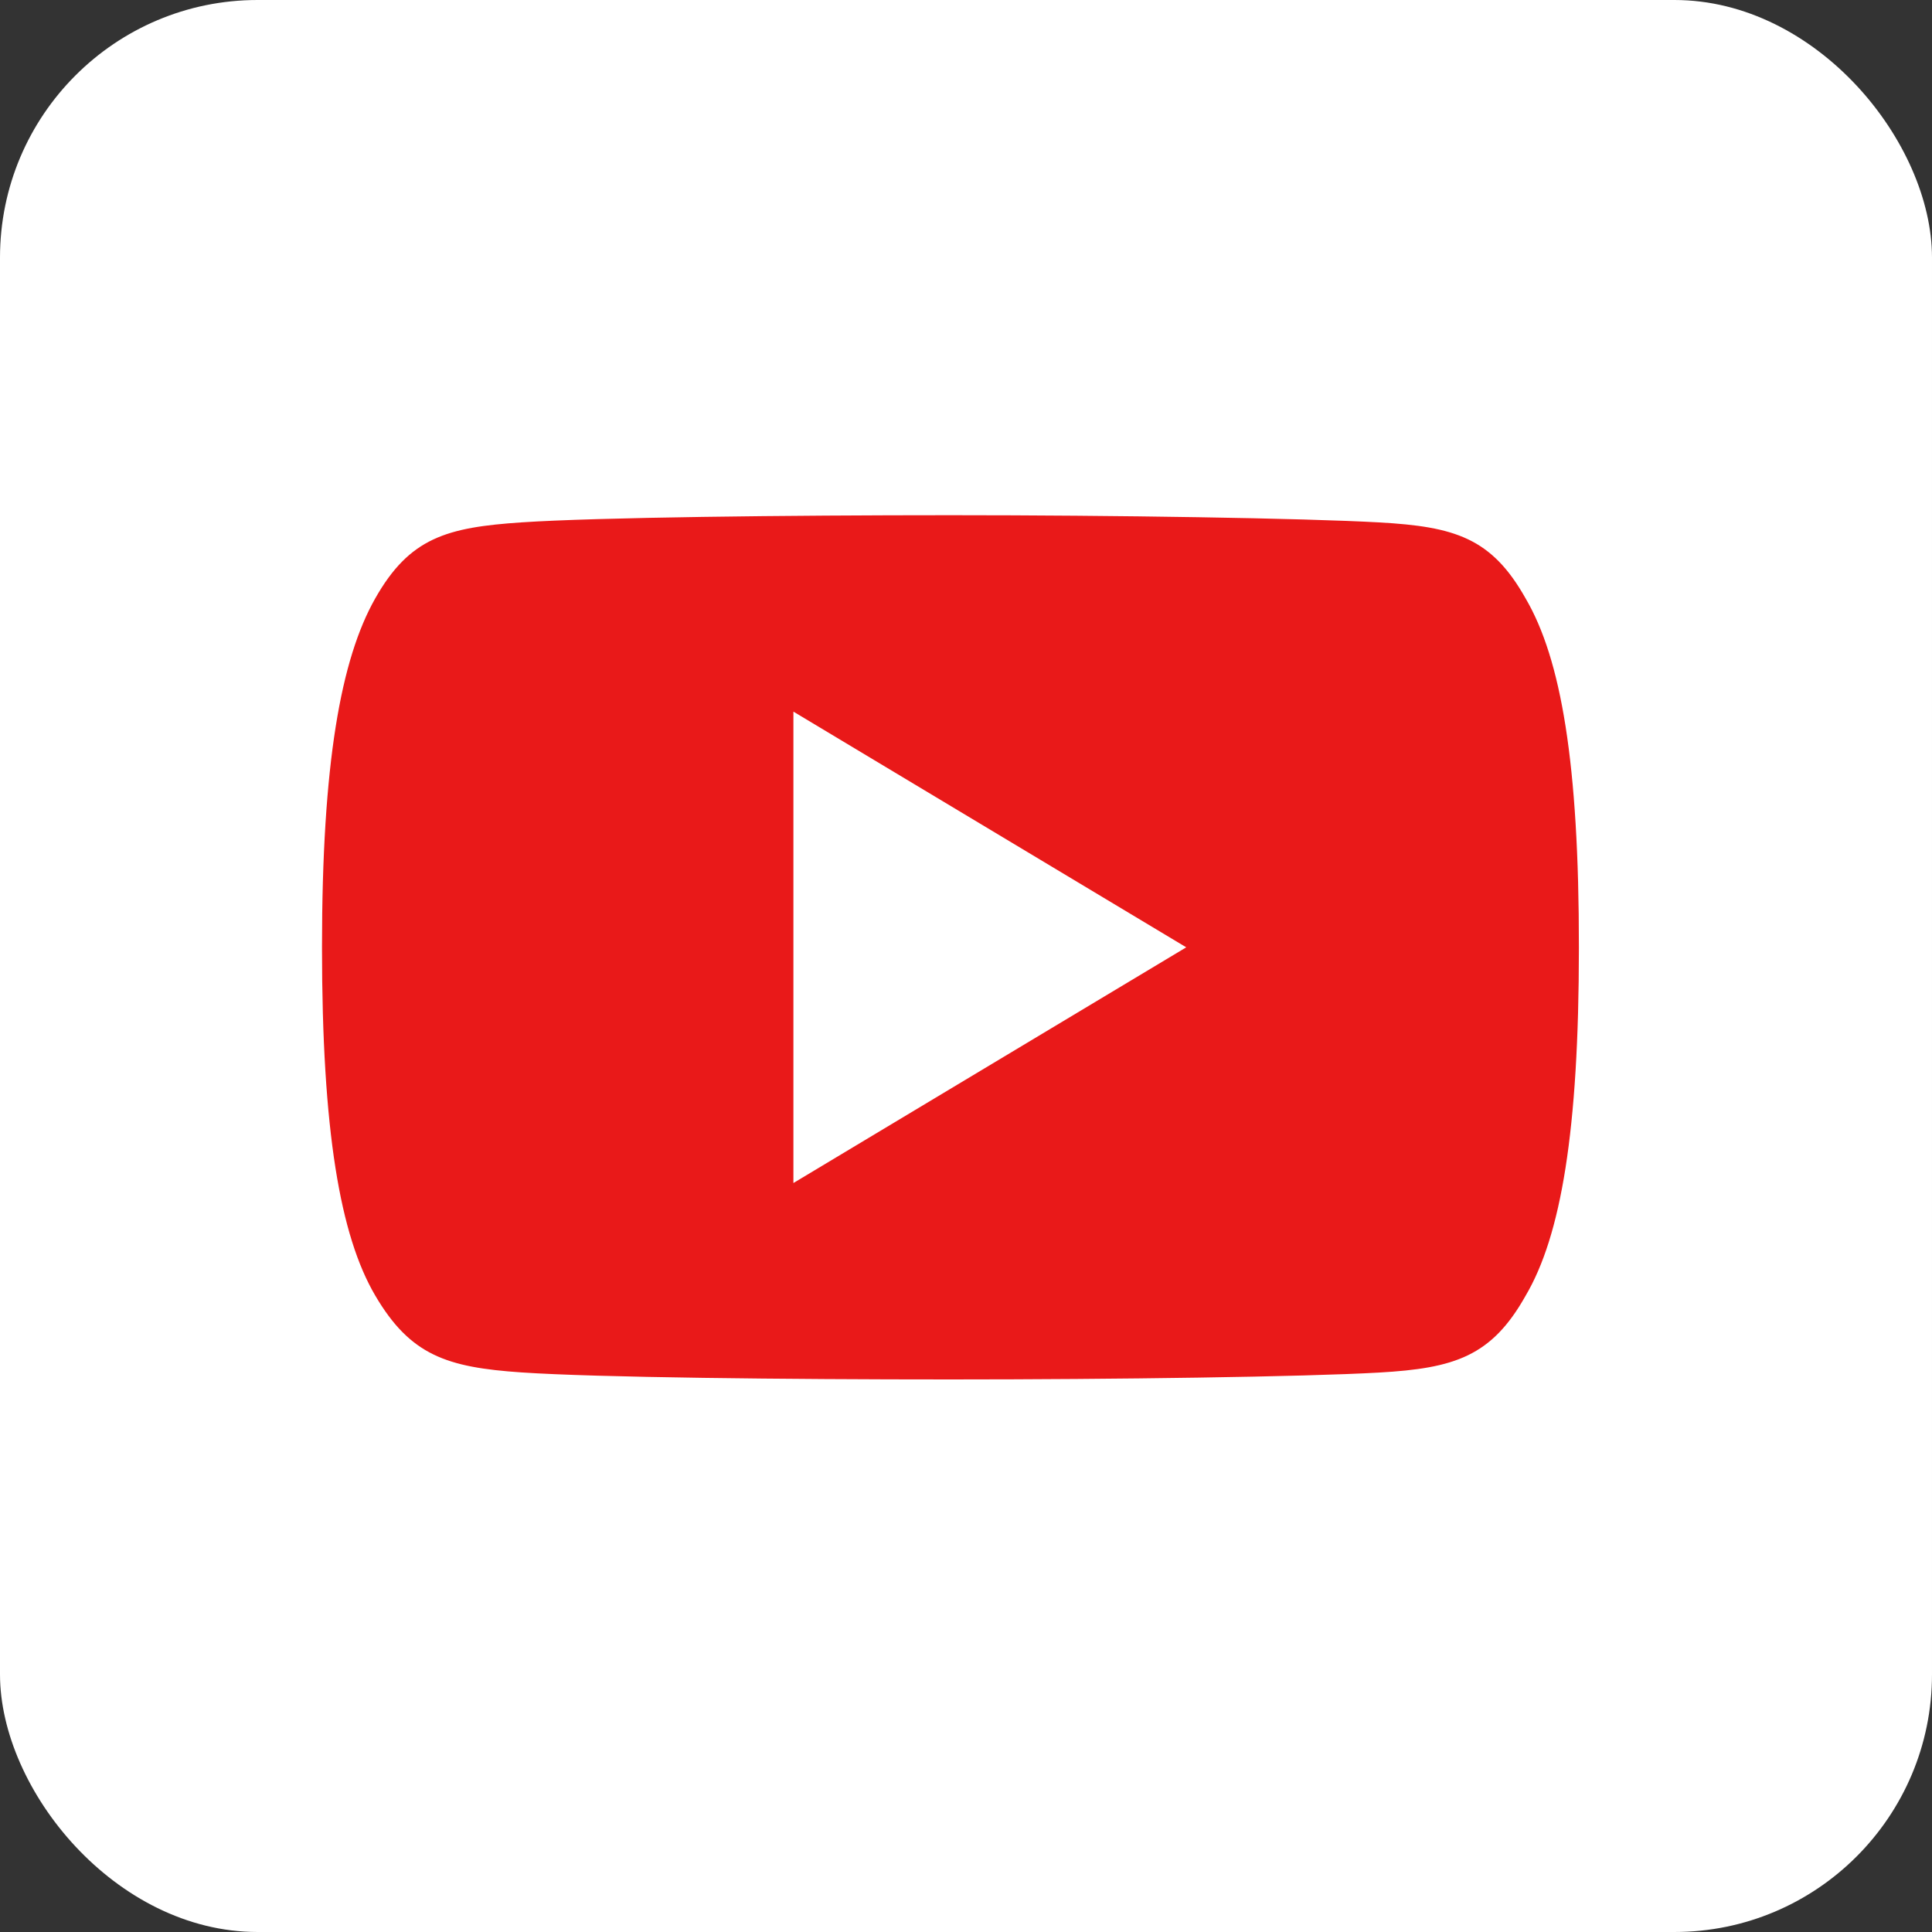 <svg xmlns="http://www.w3.org/2000/svg" width="30" height="30" viewBox="0 0 30 30">
  <rect x="0" y="0" width="30" height="30" fill="#333333" stroke="none"/>
  <g id="Group_57908" data-name="Group 57908" transform="translate(-1481 -4705)">
    <rect id="Rectangle_67" data-name="Rectangle 67" width="30" height="30" rx="4" transform="translate(1481 4705)" fill="#fff"/>
    <g id="_005-youtube" data-name="005-youtube" transform="translate(1486 4713)">
      <g id="Group_32" data-name="Group 32" transform="translate(0 0)">
        <path id="Path_73" data-name="Path 73" d="M18.69,81.293c-.529-.942-1.1-1.115-2.274-1.181S12.308,80,9.762,80s-5.491.033-6.659.111S1.36,80.35.826,81.293,0,83.854,0,86.706v.01c0,2.84.281,4.472.826,5.4S1.935,93.232,3.1,93.311s4.109.109,6.66.109,5.485-.04,6.655-.107,1.745-.25,2.274-1.192c.55-.931.828-2.563.828-5.4v-.01C19.519,83.854,19.241,82.234,18.69,81.293ZM7.32,90.37V83.05l6.1,3.66Z" transform="translate(0 -80)" fill="#e91919"/>
      </g>
    </g>
  </g>
</svg>
